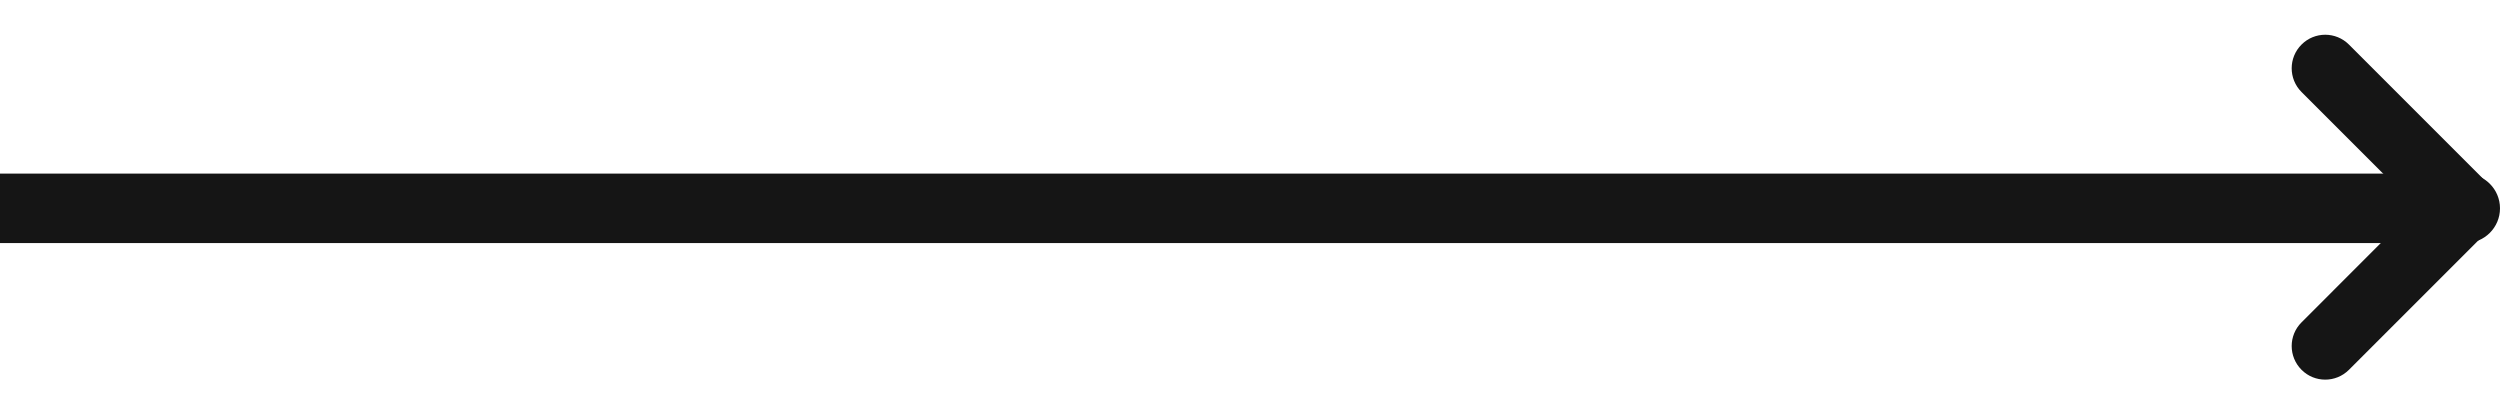 <svg width="36" height="6" viewBox="0 0 36 6" fill="none" xmlns="http://www.w3.org/2000/svg">
<g clip-path="url(#clip0_1_9)">
<path fill-rule="evenodd" clip-rule="evenodd" d="M33.825 0.642C33.636 0.453 33.33 0.453 33.142 0.642C32.953 0.83 32.953 1.136 33.142 1.325L34.8 2.983L33.142 4.642C32.953 4.83 32.953 5.136 33.142 5.325C33.33 5.514 33.636 5.514 33.825 5.325L35.825 3.325C36.014 3.136 36.014 2.83 35.825 2.642L33.825 0.642Z" fill="#151515"/>
</g>
<g clip-path="url(#clip1_1_9)">
<path fill-rule="evenodd" clip-rule="evenodd" d="M36 3C36 3.276 35.776 3.5 35.5 3.5H0V2.5H35.5C35.776 2.5 36 2.724 36 3Z" fill="#151515"/>
</g>
<defs>
<clipPath id="clip0_1_9">
<rect width="3" height="6" fill="white" transform="translate(33)"/>
</clipPath>
<clipPath id="clip1_1_9">
<rect width="36" height="2" fill="white" transform="translate(0 2)"/>
</clipPath>
</defs>
</svg>
